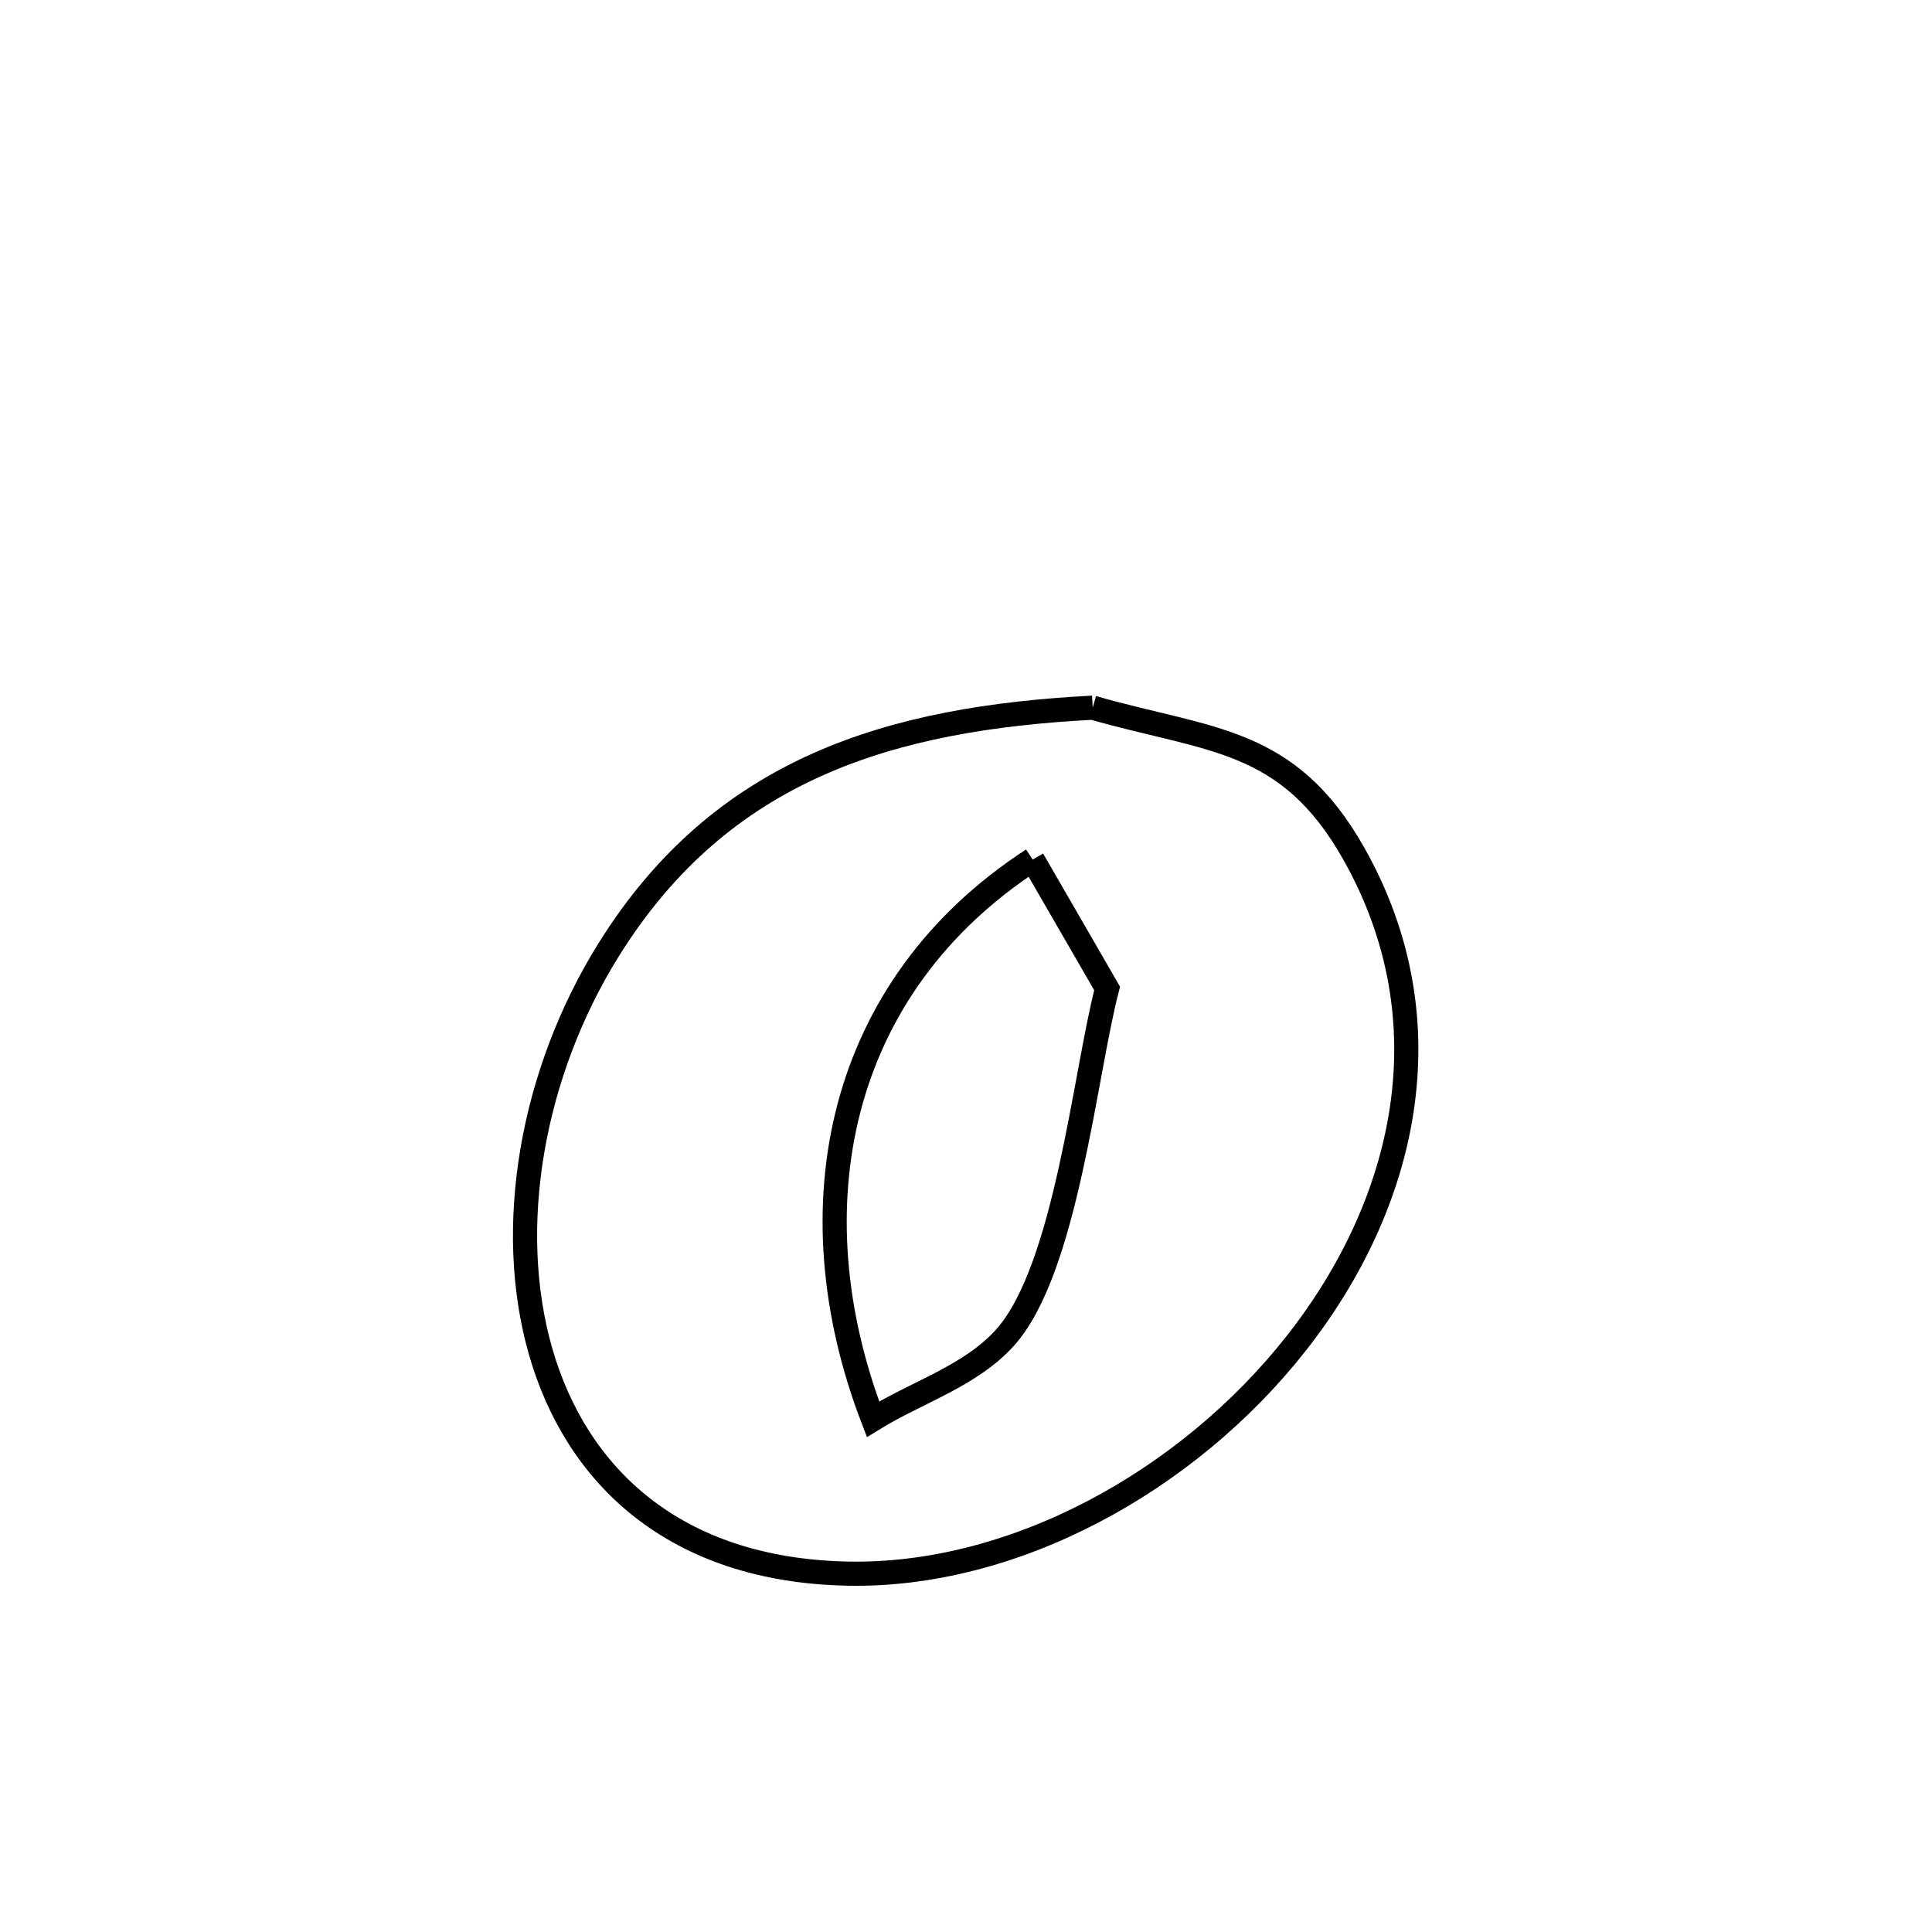 <svg xmlns="http://www.w3.org/2000/svg" viewBox="0.0 0.0 24.0 24.0" height="200px" width="200px"><path fill="none" stroke="black" stroke-width=".3" stroke-opacity="1.0"  filling="0" d="M13.574 8.791 L13.574 8.791 C15.029 9.208 15.999 9.151 16.819 10.607 C18.001 12.704 17.458 14.962 16.105 16.684 C14.751 18.407 12.586 19.593 10.521 19.548 C8.377 19.502 7.159 18.332 6.716 16.79 C6.273 15.248 6.604 13.335 7.56 11.8 C8.97 9.535 11.078 8.922 13.574 8.791 L13.574 8.791"></path>
<path fill="none" stroke="black" stroke-width=".3" stroke-opacity="1.0"  filling="0" d="M12.828 10.678 L12.828 10.678 C13.136 11.212 13.445 11.746 13.753 12.279 L13.753 12.279 C13.475 13.344 13.246 15.767 12.486 16.615 C12.056 17.094 11.392 17.292 10.845 17.63 L10.845 17.63 C10.34 16.316 10.229 14.973 10.547 13.761 C10.865 12.549 11.613 11.468 12.828 10.678 L12.828 10.678"></path></svg>
